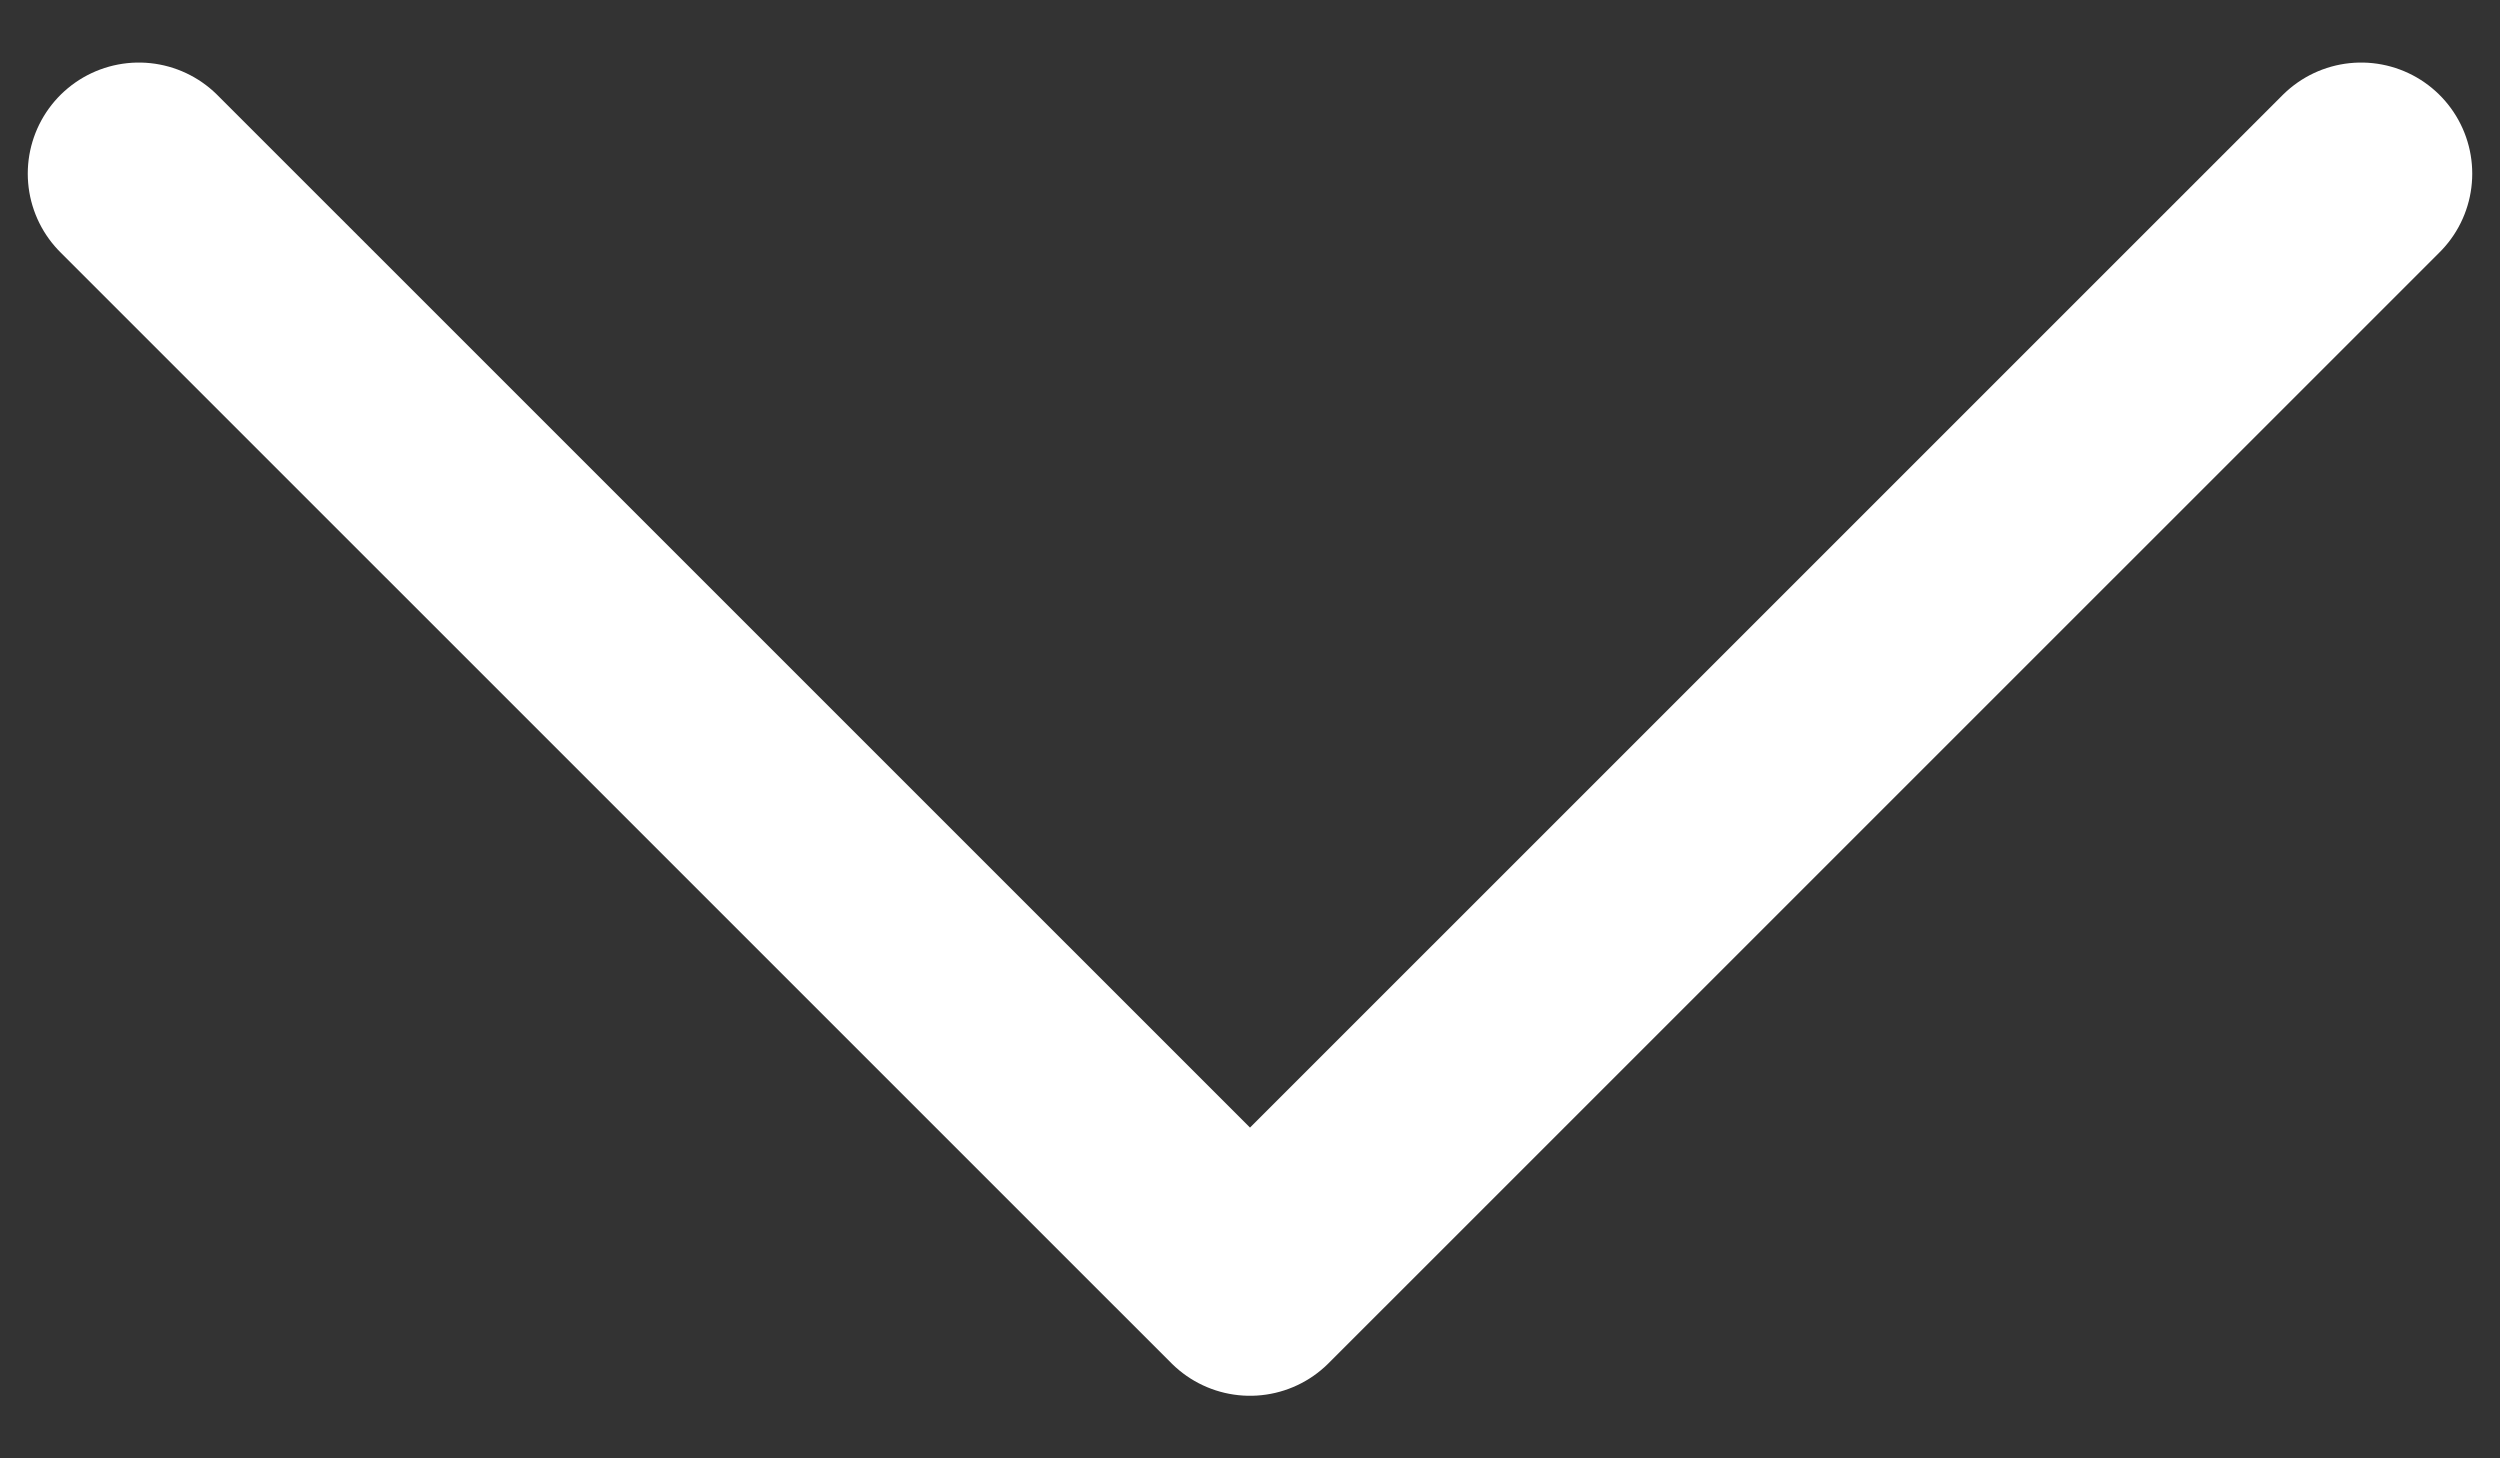 <svg width="24" height="14" viewBox="0 0 24 14" fill="none" xmlns="http://www.w3.org/2000/svg">
<rect x="0" y="0" width="24" height="14" fill="#333333" stroke="none"/>
<path d="M1.333 1.667L12 12.333L22.667 1.667" stroke="white" stroke-width="2.133" stroke-linecap="round" stroke-linejoin="round"/>
</svg>
